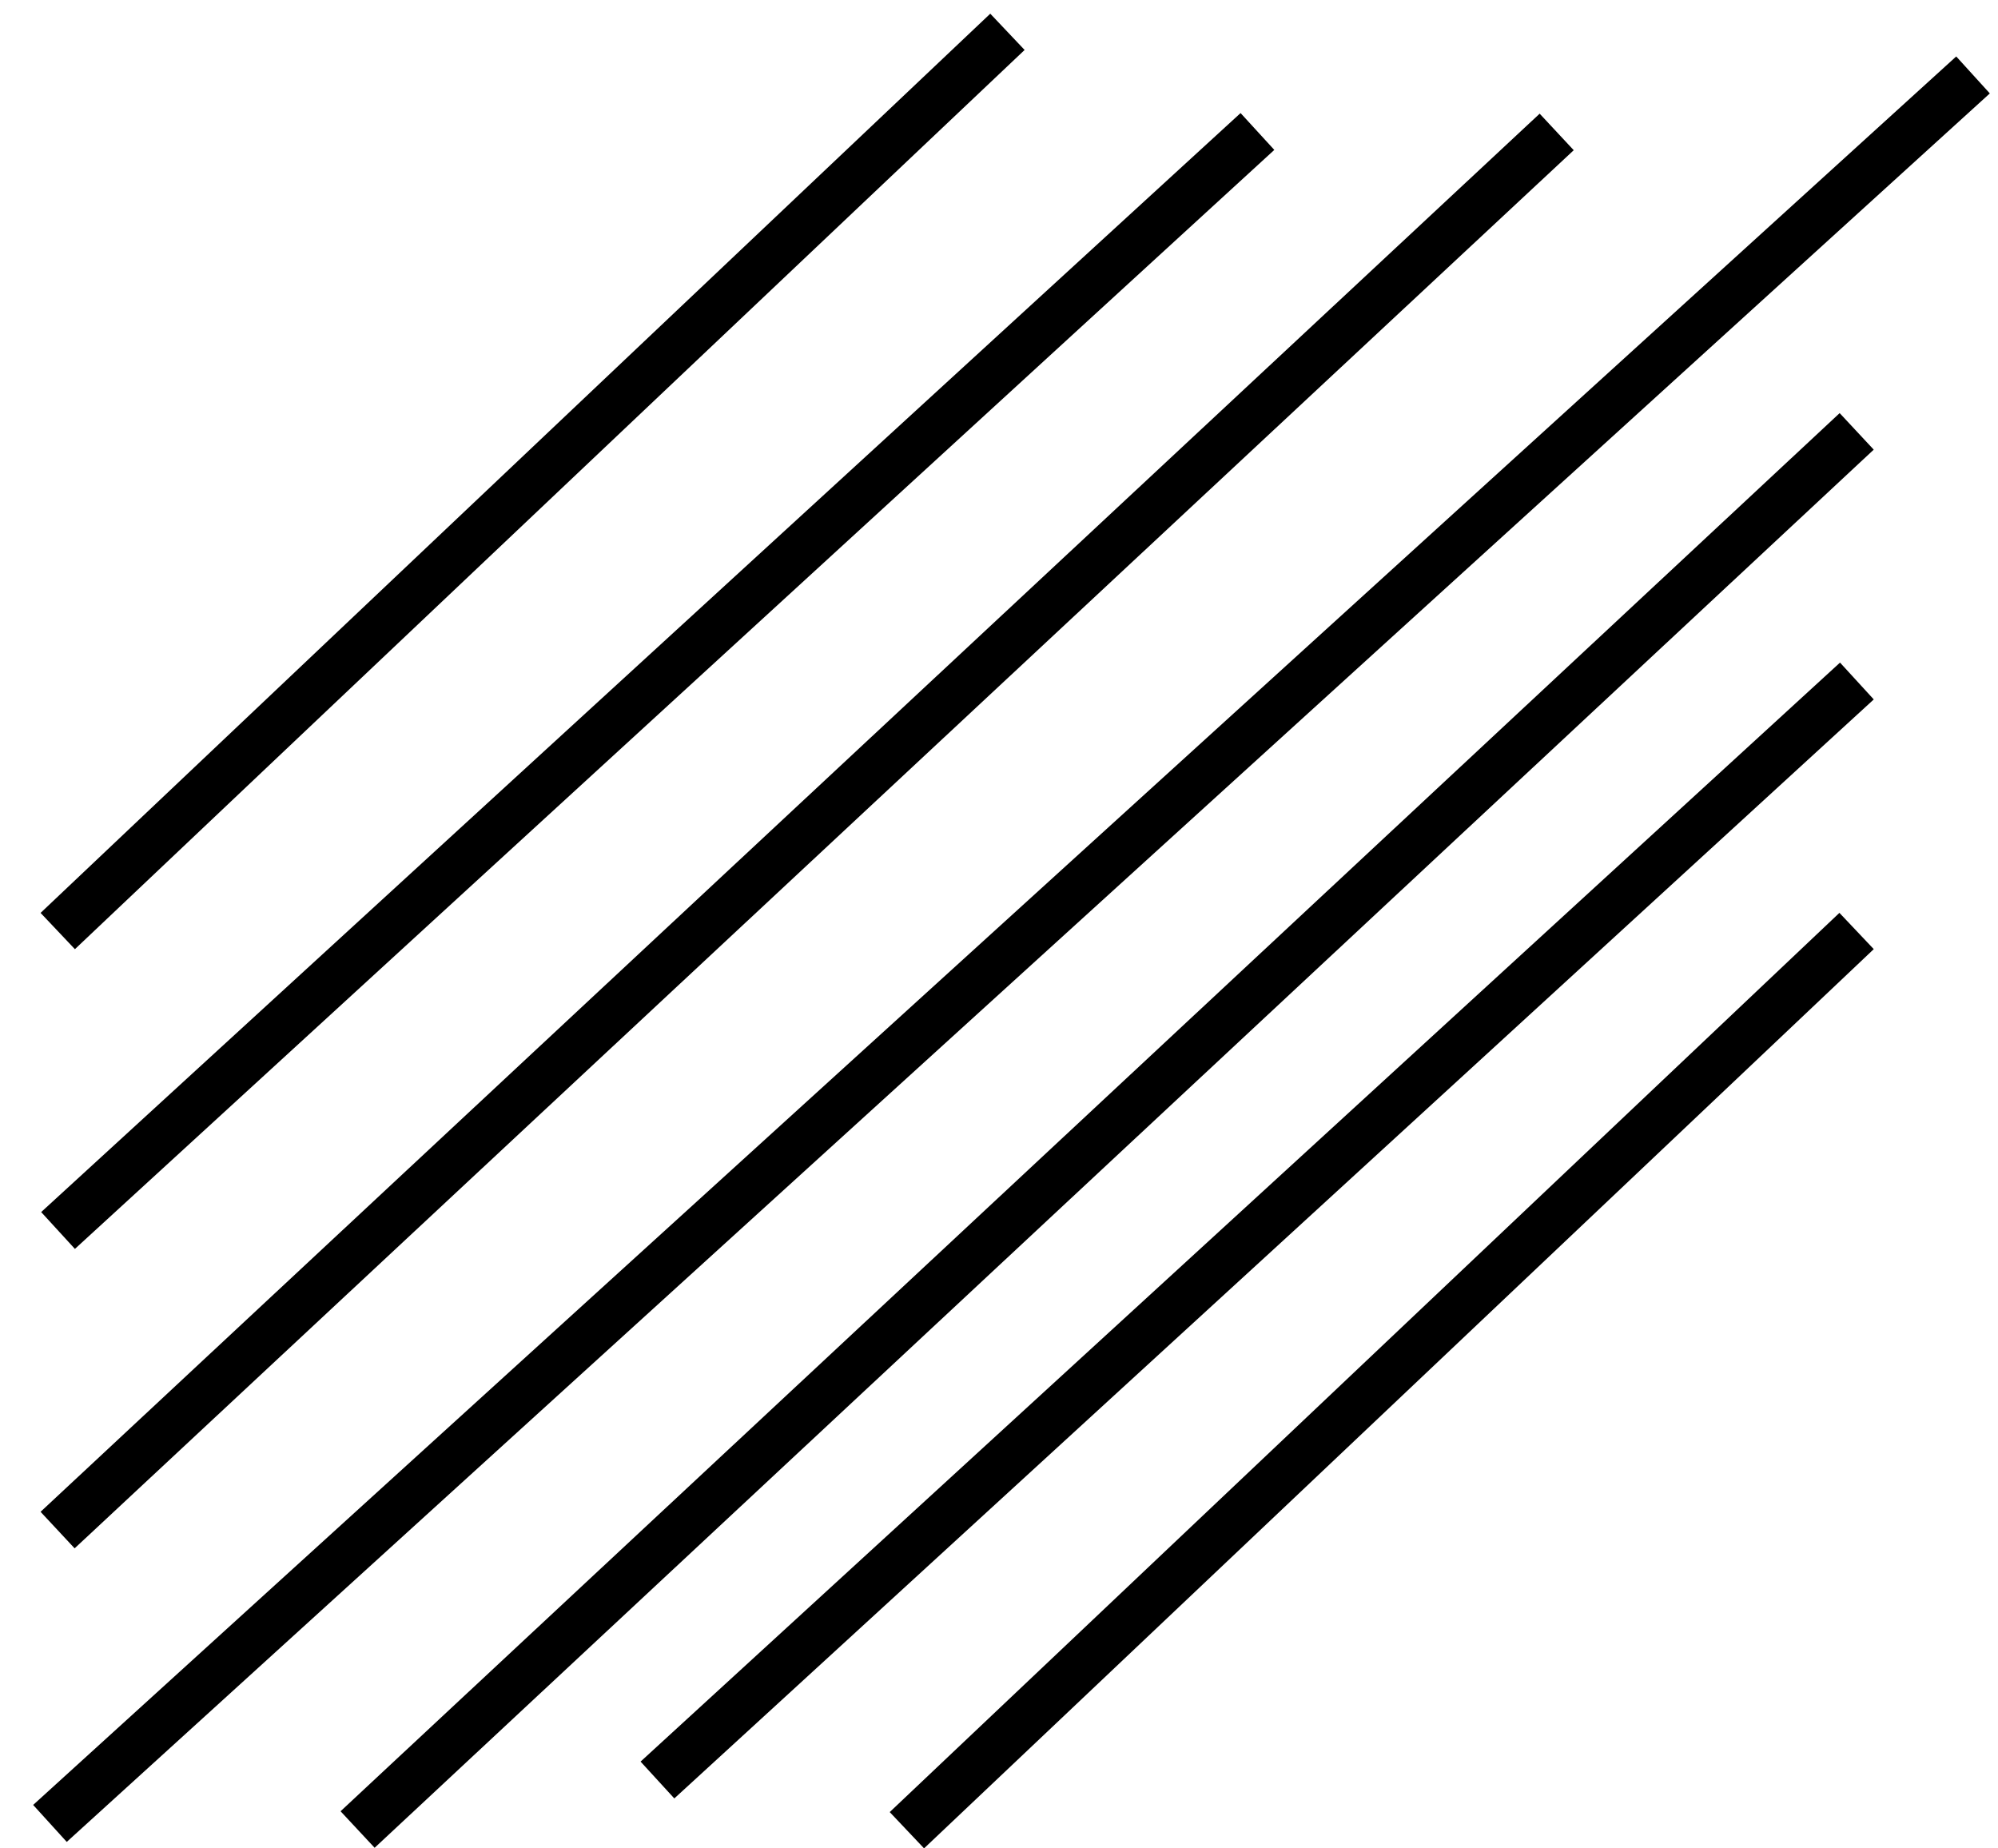 <svg width="40" height="37" viewBox="0 0 40 37" fill="none" xmlns="http://www.w3.org/2000/svg">
<line x1="1.153" y1="30.628" x2="31.165" y2="2.641" stroke="black"/>
<line x1="1.162" y1="24.631" x2="25.174" y2="2.632" stroke="black"/>
<line x1="1.156" y1="18.637" x2="20.169" y2="0.637" stroke="black"/>
<line x1="7.159" y1="36.622" x2="37.171" y2="8.635" stroke="black"/>
<line x1="13.162" y1="35.631" x2="37.175" y2="13.632" stroke="black"/>
<line x1="18.156" y1="36.636" x2="37.169" y2="18.636" stroke="black"/>
<path d="M1 36.5L39.5 1.5" stroke="black"/>
</svg>
